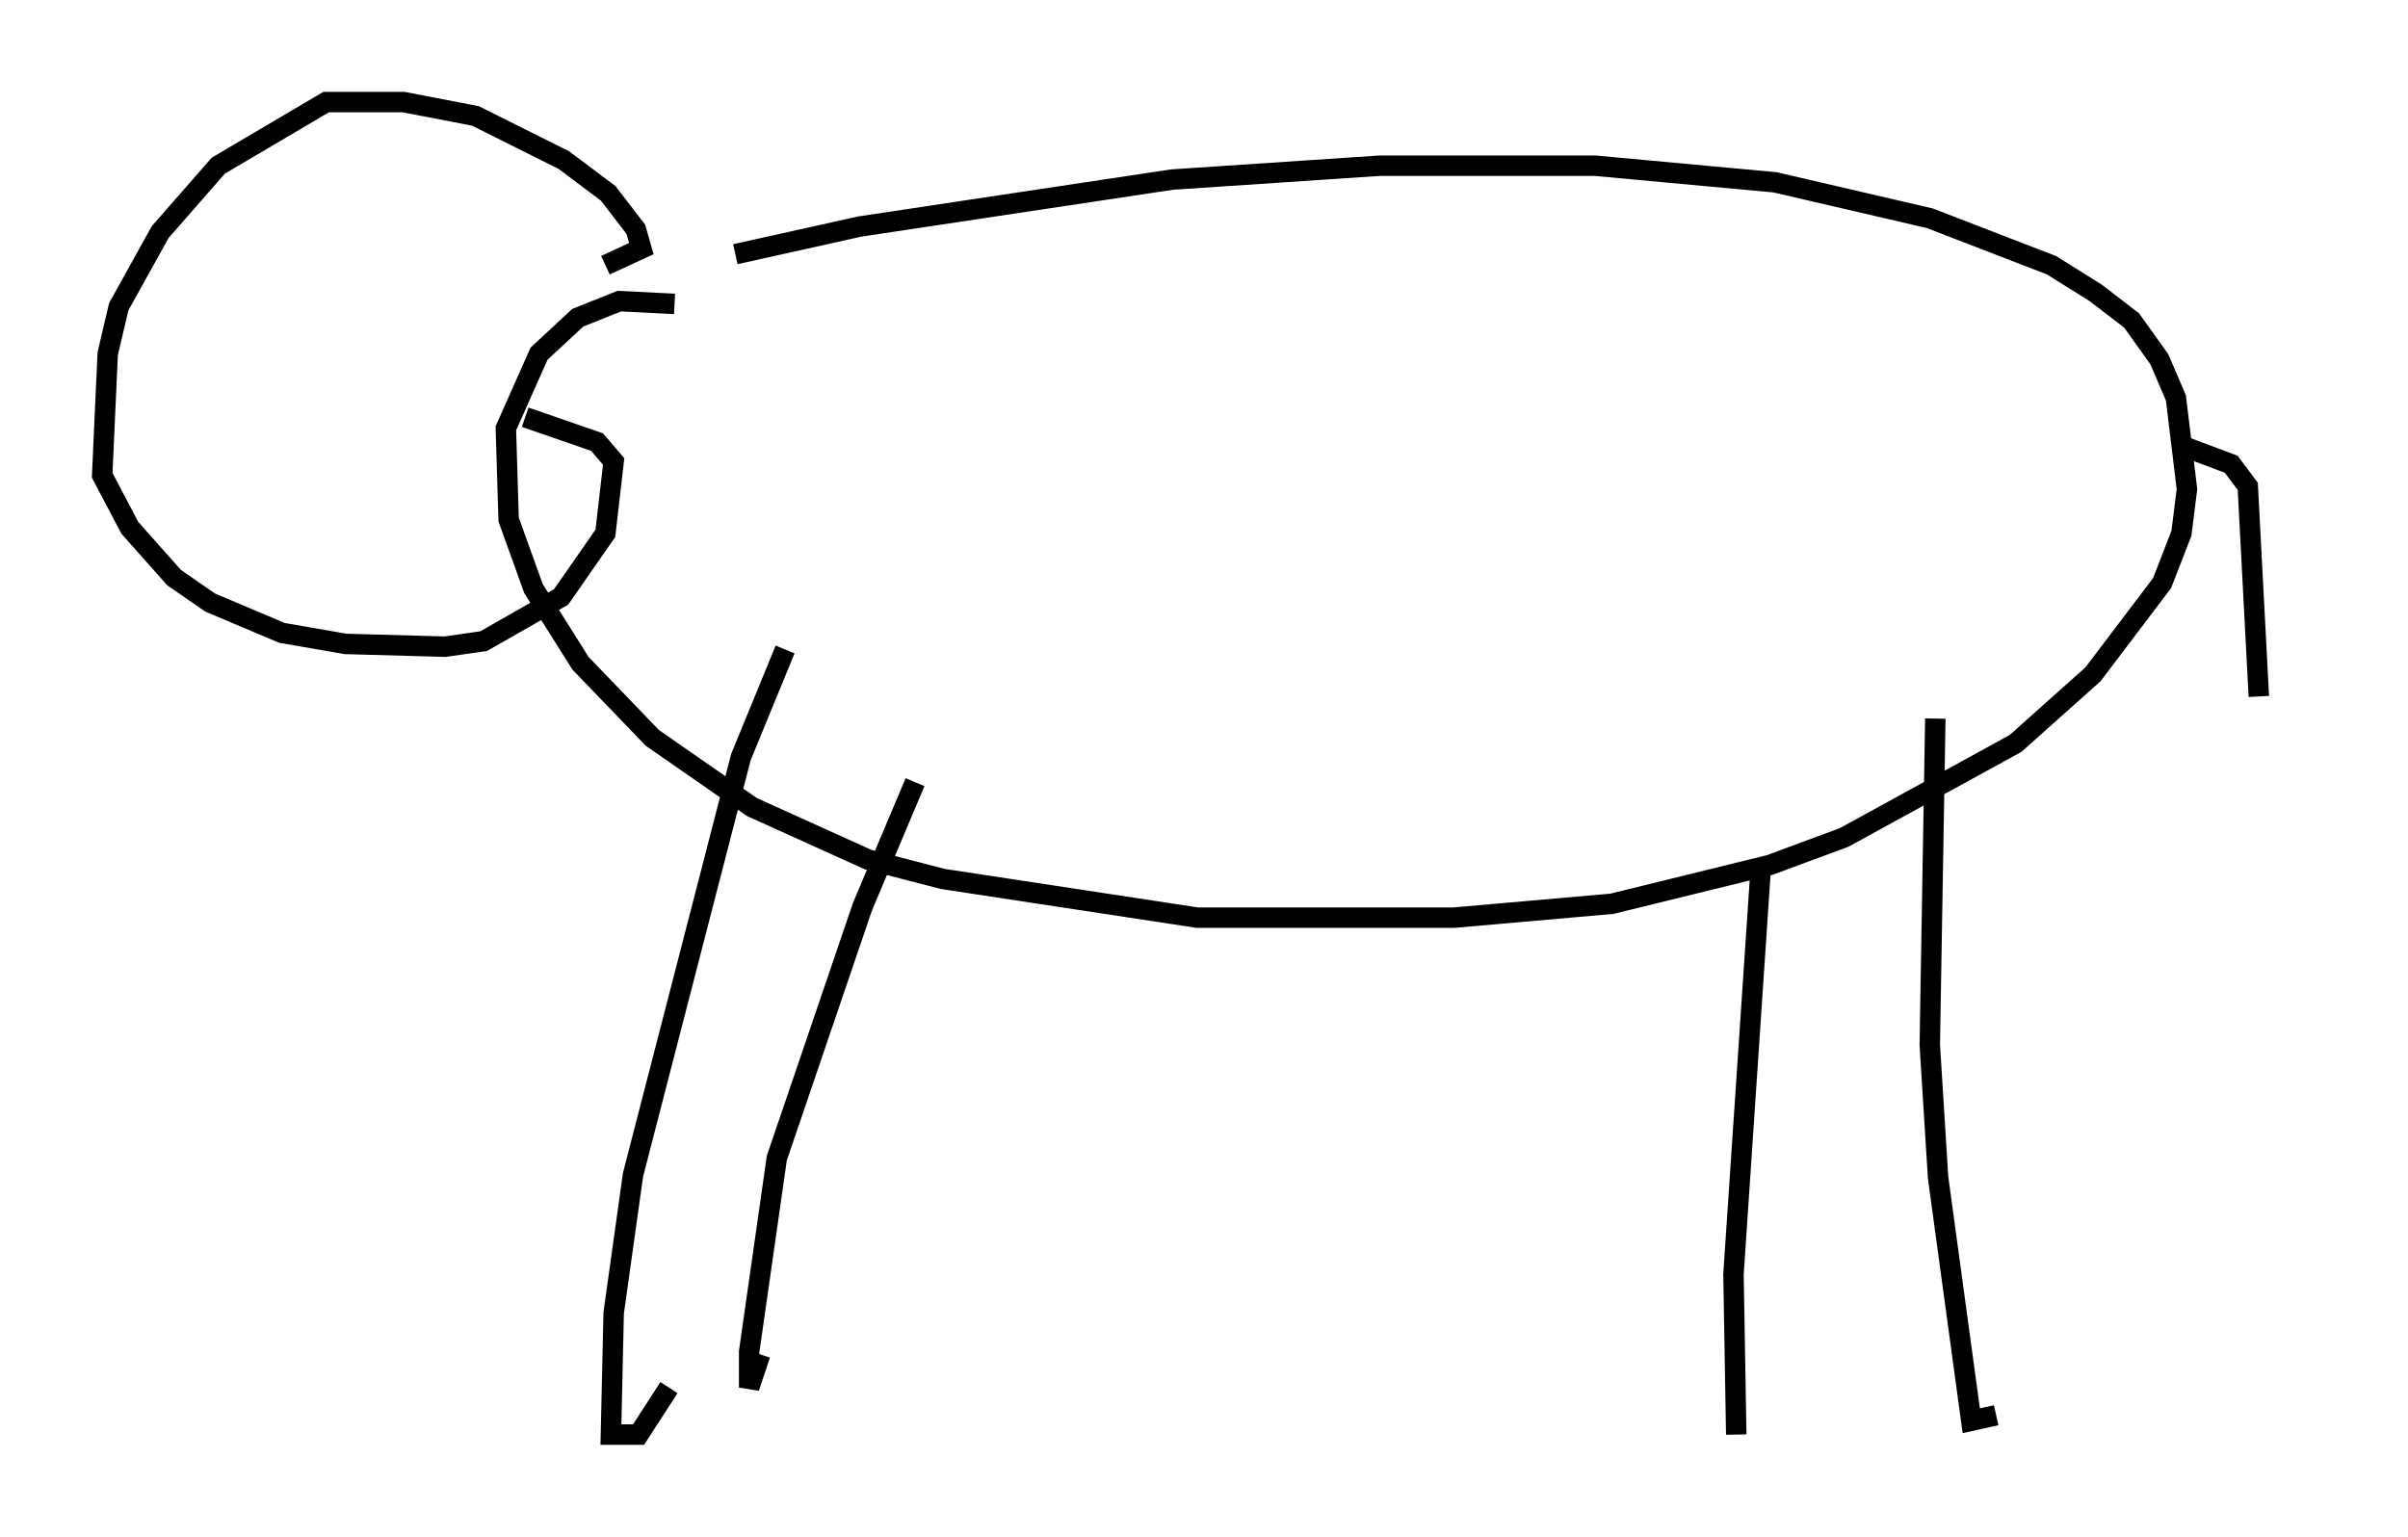 <?xml version="1.0" encoding="utf-8" ?>
<svg baseProfile="full" height="75.223" version="1.1" width="117.847" xmlns="http://www.w3.org/2000/svg" xmlns:ev="http://www.w3.org/2001/xml-events" xmlns:xlink="http://www.w3.org/1999/xlink"><defs /><rect fill="white" height="75.223" width="117.847" x="0" y="0" /><path d="M29.086, 15.013 m6.901, -2.571 l6.089, -1.353 15.291, -2.3 l10.149, -0.677 10.555, 0.0 l8.796, 0.812 7.578, 1.759 l5.954, 2.3 2.165, 1.353 l1.759, 1.353 1.353, 1.894 l0.812, 1.894 0.541, 4.465 l-0.271, 2.165 -0.947, 2.436 l-3.383, 4.465 -3.789, 3.383 l-8.39, 4.601 -3.654, 1.353 l-7.713, 1.894 -7.713, 0.677 l-12.584, 0.0 -12.449, -1.894 l-3.654, -0.947 -5.683, -2.571 l-4.871, -3.383 -3.518, -3.654 l-2.3, -3.654 -1.218, -3.383 l-0.135, -4.465 1.624, -3.654 l1.894, -1.759 2.03, -0.812 l2.706, 0.135 m-3.383, -1.894 l1.759, -0.812 -0.271, -0.947 l-1.353, -1.759 -2.165, -1.624 l-4.33, -2.165 -3.518, -0.677 l-3.789, 0.0 -5.277, 3.112 l-2.842, 3.248 -2.03, 3.654 l-0.541, 2.3 -0.271, 5.954 l1.353, 2.571 2.165, 2.436 l1.759, 1.218 3.518, 1.488 l3.112, 0.541 4.871, 0.135 l1.894, -0.271 3.789, -2.165 l2.165, -3.112 0.406, -3.518 l-0.812, -0.947 -3.518, -1.218 m12.72, 11.367 l-2.165, 5.277 -5.277, 20.433 l-0.947, 6.766 -0.135, 5.954 l1.353, 0.0 1.488, -2.3 m12.043, -29.634 l-2.571, 6.089 -4.195, 12.314 l-1.353, 9.472 0.0, 1.759 l0.541, -1.624 m48.985, -24.086 l-1.353, 20.162 0.135, 7.848 m9.743, -35.047 l-0.271, 15.967 0.406, 6.495 l1.624, 11.908 1.218, -0.271 m9.337, -47.361 l2.165, 0.812 0.812, 1.083 l0.541, 10.284 m2.3, 0.0 " fill="none" stroke="black" stroke-width="1" /></svg>